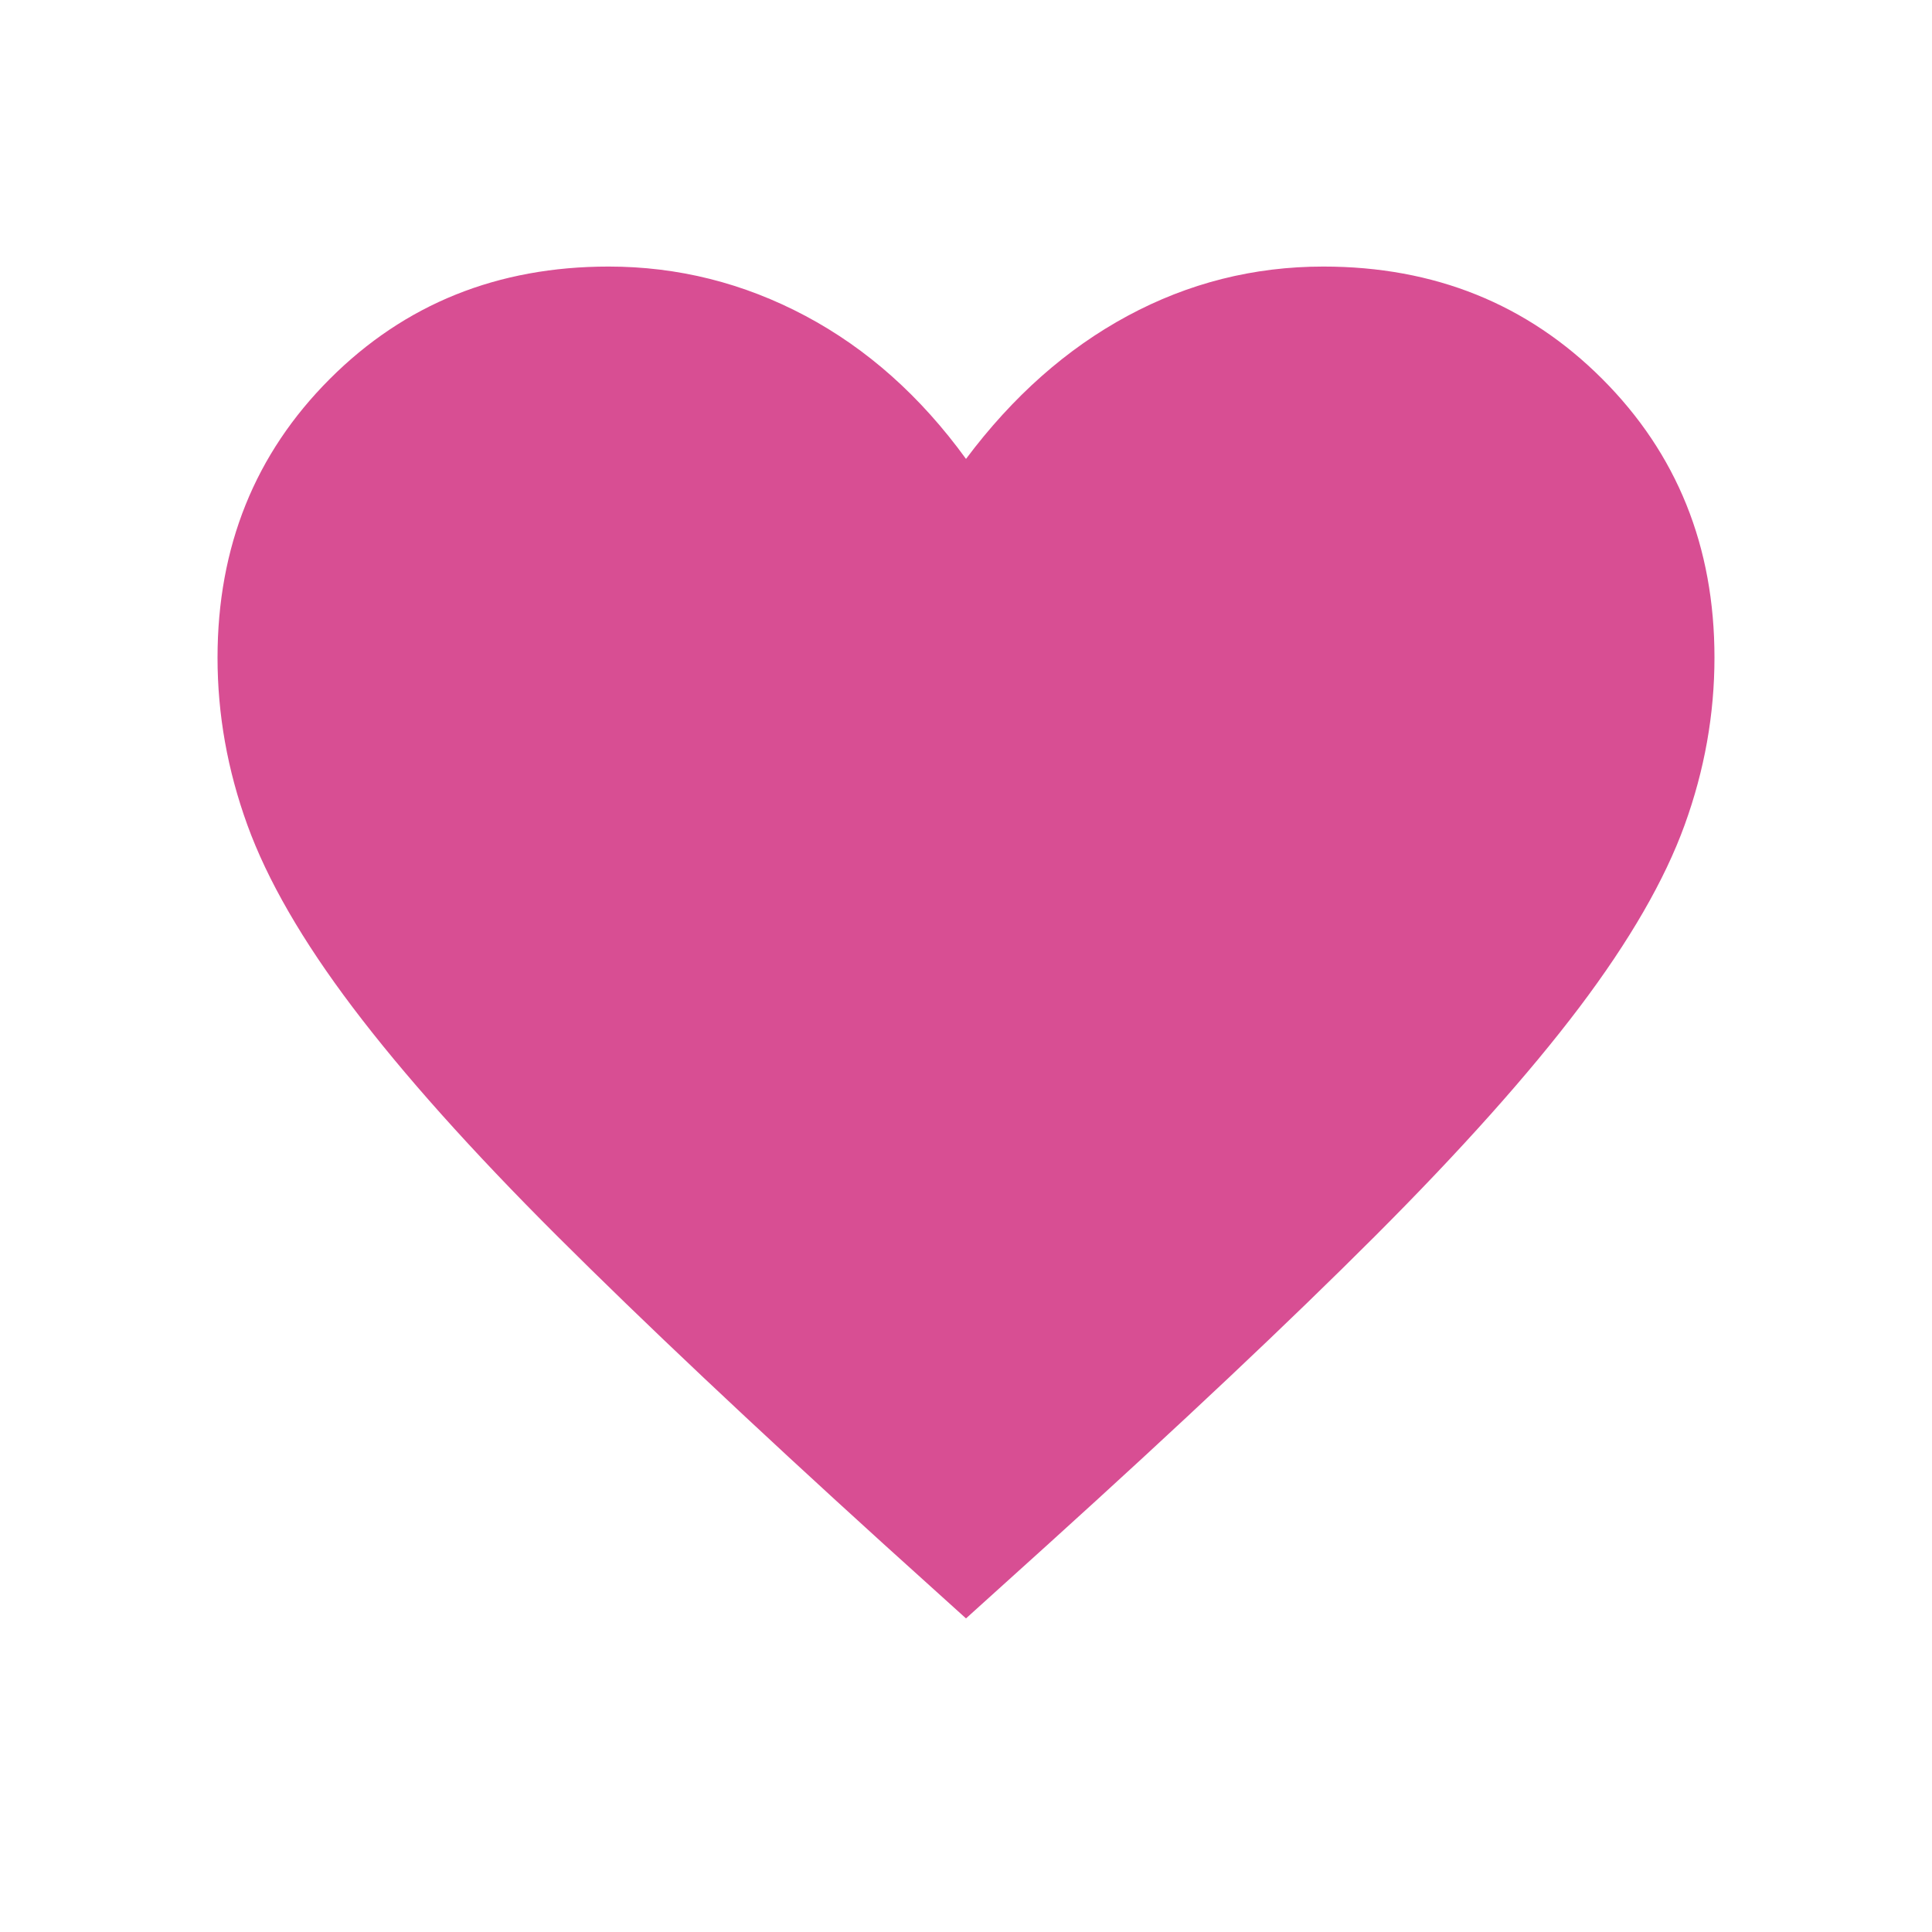 <svg width="32" height="32" viewBox="0 0 32 32" fill="none" xmlns="http://www.w3.org/2000/svg">
<path d="M16 26.806L14.636 25.574C12.457 23.596 10.655 21.895 9.23 20.474C7.805 19.052 6.676 17.789 5.842 16.685C5.008 15.582 4.427 14.575 4.097 13.664C3.767 12.754 3.603 11.831 3.603 10.894C3.603 9.055 4.223 7.516 5.463 6.276C6.703 5.035 8.242 4.415 10.081 4.415C11.23 4.415 12.317 4.688 13.34 5.232C14.363 5.776 15.249 6.566 16 7.601C16.775 6.566 17.667 5.776 18.676 5.232C19.685 4.688 20.766 4.415 21.919 4.415C23.758 4.415 25.297 5.035 26.537 6.275C27.777 7.515 28.397 9.053 28.397 10.891C28.397 11.829 28.233 12.754 27.903 13.664C27.573 14.575 26.992 15.581 26.159 16.685C25.325 17.788 24.197 19.051 22.775 20.474C21.352 21.897 19.549 23.597 17.364 25.574L16 26.806Z" fill="#D84E93"/>
</svg>

